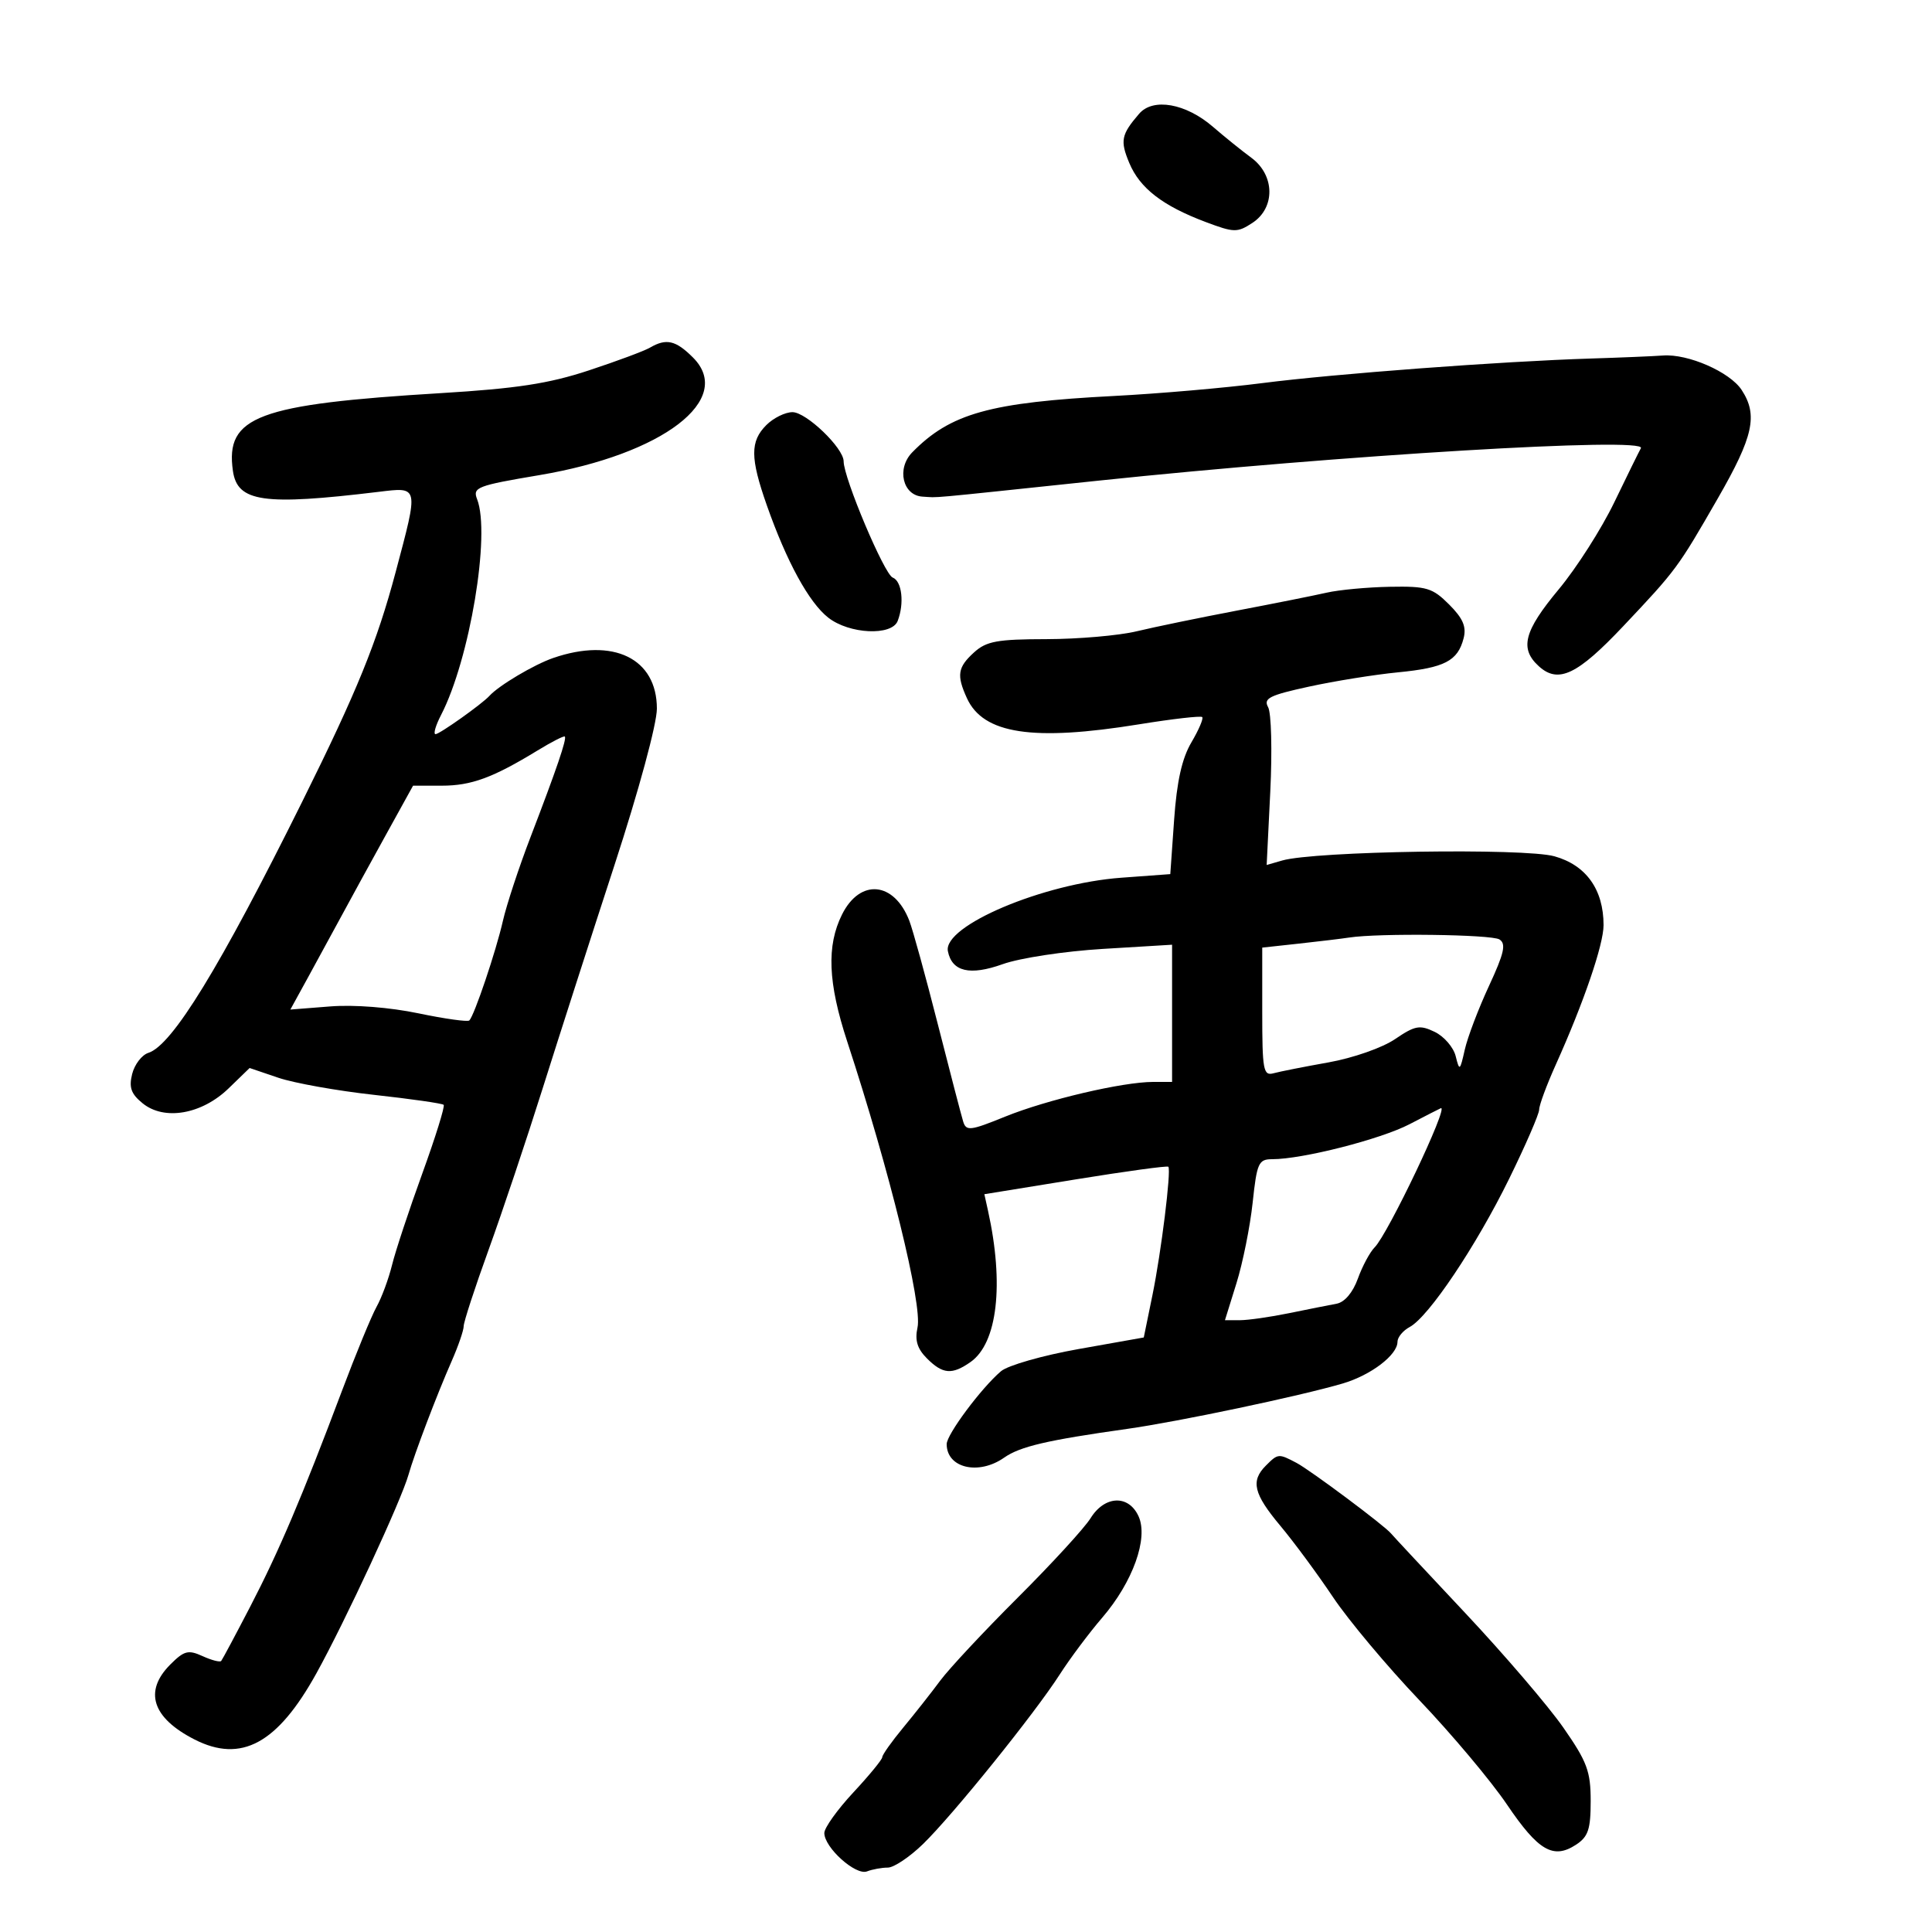 <svg xmlns="http://www.w3.org/2000/svg" width="300" height="300" viewBox="0 0 300 300" version="1.1">
	<path d="M 176.890 17.658 C 174.097 20.902, 173.908 21.844, 175.355 25.307 C 176.993 29.228, 180.537 31.965, 187.230 34.479 C 191.644 36.138, 192.128 36.146, 194.480 34.605 C 198.060 32.260, 197.968 27.186, 194.297 24.487 C 192.810 23.394, 190.136 21.238, 188.354 19.696 C 184.143 16.053, 179.052 15.148, 176.890 17.658 M 100.920 53.985 C 100.051 54.493, 95.776 56.085, 91.420 57.521 C 85.225 59.565, 80.233 60.331, 68.500 61.042 C 39.997 62.769, 34.955 64.653, 36.167 73.123 C 36.858 77.953, 40.893 78.534, 58.750 76.379 C 65.088 75.614, 65.028 75.336, 61.441 88.816 C 58.538 99.726, 55.446 107.326, 46.919 124.500 C 34.156 150.209, 26.743 162.312, 23.041 163.487 C 22.028 163.809, 20.895 165.284, 20.523 166.765 C 19.995 168.869, 20.352 169.867, 22.158 171.329 C 25.519 174.051, 31.337 173.035, 35.501 168.999 L 38.761 165.839 43.213 167.351 C 45.662 168.183, 52.351 169.378, 58.077 170.008 C 63.803 170.638, 68.669 171.336, 68.892 171.558 C 69.114 171.781, 67.619 176.583, 65.570 182.231 C 63.520 187.879, 61.409 194.263, 60.879 196.418 C 60.348 198.573, 59.266 201.498, 58.474 202.918 C 57.682 204.338, 55.258 210.225, 53.087 216 C 46.899 232.458, 43.326 240.862, 38.841 249.500 C 36.556 253.900, 34.535 257.686, 34.348 257.912 C 34.161 258.139, 32.861 257.802, 31.458 257.163 C 29.233 256.149, 28.595 256.314, 26.454 258.455 C 22.294 262.615, 23.624 266.747, 30.204 270.104 C 37.458 273.805, 43.084 270.755, 49.121 259.851 C 53.607 251.750, 62.303 233.002, 63.431 229 C 64.350 225.743, 67.817 216.618, 70.154 211.305 C 71.169 208.998, 72 206.578, 72 205.928 C 72 205.279, 73.732 199.966, 75.849 194.123 C 77.966 188.281, 81.754 176.975, 84.266 169 C 86.778 161.025, 91.796 145.423, 95.417 134.329 C 99.204 122.726, 102 112.407, 102 110.034 C 102 102.243, 95.251 98.947, 85.899 102.172 C 82.921 103.200, 77.450 106.449, 76 108.053 C 74.866 109.306, 68.260 114, 67.630 114 C 67.255 114, 67.641 112.661, 68.487 111.026 C 72.943 102.408, 76.198 82.927, 74.085 77.518 C 73.367 75.678, 74.062 75.409, 83.745 73.779 C 102.954 70.545, 114.103 62.012, 107.608 55.517 C 104.929 52.838, 103.457 52.501, 100.920 53.985 M 247 55.673 C 233.100 56.108, 207.247 58.043, 196 59.489 C 190.225 60.232, 179.875 61.130, 173 61.485 C 153.704 62.482, 147.580 64.192, 141.656 70.236 C 139.184 72.759, 140.167 76.954, 143.269 77.118 C 146.047 77.266, 142.602 77.579, 170.500 74.643 C 208.264 70.667, 255.804 67.819, 254.799 69.591 C 254.516 70.091, 252.655 73.875, 250.664 78 C 248.673 82.125, 244.796 88.200, 242.048 91.500 C 236.626 98.010, 235.927 100.719, 238.960 103.464 C 241.975 106.192, 244.926 104.789, 252.058 97.234 C 260.311 88.492, 260.516 88.214, 266.751 77.371 C 272.274 67.766, 273 64.456, 270.441 60.550 C 268.609 57.755, 262.119 54.914, 258.230 55.204 C 256.728 55.315, 251.675 55.527, 247 55.673 M 119 66 C 116.469 68.531, 116.482 71.096, 119.067 78.450 C 122.146 87.211, 125.607 93.546, 128.602 95.901 C 131.865 98.468, 138.485 98.785, 139.393 96.418 C 140.448 93.669, 140.052 90.234, 138.617 89.683 C 137.316 89.184, 131 74.220, 131 71.637 C 131 69.572, 125.204 64, 123.056 64 C 121.925 64, 120.100 64.900, 119 66 M 206 92.029 C 204.075 92.469, 197.775 93.727, 192 94.826 C 186.225 95.925, 179.250 97.365, 176.500 98.027 C 173.750 98.688, 167.450 99.236, 162.500 99.245 C 154.848 99.257, 153.163 99.566, 151.250 101.304 C 148.705 103.616, 148.514 104.839, 150.139 108.405 C 152.677 113.977, 160.379 115.147, 176.890 112.469 C 182.054 111.632, 186.460 111.127, 186.680 111.347 C 186.901 111.568, 186.144 113.336, 184.999 115.278 C 183.535 117.759, 182.739 121.321, 182.319 127.270 L 181.722 135.733 174.111 136.293 C 161.952 137.186, 146.413 143.769, 147.187 147.698 C 147.814 150.881, 150.598 151.539, 155.702 149.713 C 158.363 148.761, 165.289 147.707, 171.250 147.346 L 182 146.696 182 157.348 L 182 168 179.065 168 C 174.330 168, 162.535 170.767, 156.069 173.394 C 150.673 175.587, 150.029 175.663, 149.565 174.164 C 149.282 173.249, 147.504 166.425, 145.614 159 C 143.725 151.575, 141.736 144.357, 141.194 142.959 C 138.834 136.873, 133.555 136.389, 130.752 142 C 128.328 146.850, 128.562 152.602, 131.552 161.719 C 138.132 181.784, 143.248 202.593, 142.471 206.132 C 142.034 208.124, 142.433 209.433, 143.935 210.935 C 146.392 213.392, 147.825 213.511, 150.701 211.497 C 154.887 208.565, 155.943 199.396, 153.411 187.968 L 152.850 185.436 167.013 183.139 C 174.802 181.875, 181.286 180.990, 181.422 181.171 C 181.883 181.783, 180.312 194.459, 178.954 201.091 L 177.604 207.682 167.492 209.478 C 161.931 210.465, 156.507 212.014, 155.440 212.919 C 152.397 215.501, 147 222.740, 147 224.241 C 147 227.959, 151.948 229.126, 155.918 226.345 C 158.397 224.608, 162.565 223.634, 175 221.882 C 182.978 220.758, 201.850 216.783, 208.500 214.827 C 212.868 213.542, 217 210.398, 217 208.361 C 217 207.651, 217.854 206.613, 218.899 206.054 C 221.841 204.480, 229.216 193.484, 234.349 183.019 C 236.907 177.805, 239 172.980, 239 172.298 C 239 171.615, 240.170 168.457, 241.601 165.279 C 245.913 155.698, 249 146.677, 249 143.655 C 249 138.132, 246.297 134.343, 241.375 132.965 C 236.697 131.655, 204.139 132.158, 199.094 133.619 L 196.687 134.315 197.251 122.868 C 197.561 116.572, 197.409 110.695, 196.913 109.809 C 196.149 108.443, 197.112 107.958, 203.256 106.620 C 207.240 105.752, 213.448 104.755, 217.051 104.403 C 224.323 103.694, 226.359 102.641, 227.268 99.115 C 227.731 97.322, 227.172 96.018, 225.019 93.865 C 222.435 91.281, 221.534 91.011, 215.827 91.115 C 212.347 91.178, 207.925 91.590, 206 92.029 M 83.471 116.534 C 76.539 120.767, 73.184 122, 68.602 122 L 64.140 122 59.860 129.750 C 57.506 134.012, 54.437 139.617, 53.040 142.204 C 51.643 144.791, 49.282 149.125, 47.793 151.835 L 45.087 156.763 51.293 156.276 C 54.981 155.987, 60.529 156.421, 64.965 157.347 C 69.071 158.203, 72.632 158.702, 72.878 158.455 C 73.657 157.677, 77.024 147.689, 78.089 143 C 78.651 140.525, 80.578 134.675, 82.373 130 C 86.439 119.405, 88.041 114.708, 87.704 114.370 C 87.560 114.226, 85.655 115.200, 83.471 116.534 M 209.500 145.581 C 208.400 145.751, 204.912 146.172, 201.750 146.517 L 196 147.144 196 157.139 C 196 166.175, 196.168 167.089, 197.750 166.656 C 198.713 166.392, 202.555 165.633, 206.288 164.968 C 210.090 164.291, 214.631 162.704, 216.611 161.360 C 219.733 159.241, 220.454 159.109, 222.781 160.230 C 224.230 160.929, 225.696 162.625, 226.038 164 C 226.627 166.365, 226.704 166.311, 227.448 163 C 227.880 161.075, 229.570 156.625, 231.202 153.111 C 233.568 148.015, 233.899 146.551, 232.834 145.876 C 231.602 145.095, 214.081 144.874, 209.500 145.581 M 218.865 174.569 C 214.361 176.911, 202.238 180, 197.551 180 C 195.427 180, 195.172 180.566, 194.511 186.750 C 194.113 190.463, 192.983 196.088, 191.999 199.250 L 190.210 205 192.529 205 C 193.804 205, 197.244 204.508, 200.174 203.907 C 203.103 203.307, 206.416 202.647, 207.537 202.442 C 208.792 202.212, 210.062 200.717, 210.848 198.545 C 211.548 196.607, 212.721 194.422, 213.453 193.689 C 215.527 191.616, 225.030 171.644, 223.735 172.079 C 223.606 172.123, 221.414 173.243, 218.865 174.569 M 196.571 227.571 C 194.174 229.969, 194.649 231.952, 198.819 236.936 C 200.919 239.446, 204.595 244.425, 206.987 248 C 209.379 251.575, 215.423 258.787, 220.418 264.027 C 225.413 269.267, 231.525 276.547, 234 280.206 C 238.869 287.402, 241.197 288.756, 244.728 286.443 C 246.618 285.204, 247 284.062, 247 279.655 C 247 275.044, 246.448 273.563, 242.750 268.255 C 240.412 264.900, 233.550 256.886, 227.500 250.447 C 221.450 244.008, 216.275 238.461, 216 238.120 C 215.036 236.925, 203.478 228.292, 201.316 227.152 C 198.535 225.686, 198.450 225.693, 196.571 227.571 M 169.341 235.750 C 168.403 237.262, 163.330 242.795, 158.068 248.045 C 152.806 253.295, 147.375 259.109, 146 260.965 C 144.625 262.821, 142.037 266.106, 140.250 268.264 C 138.463 270.423, 137 272.485, 137 272.847 C 137 273.208, 134.975 275.679, 132.500 278.336 C 130.025 280.994, 128 283.826, 128 284.630 C 128 286.887, 132.867 291.265, 134.626 290.590 C 135.472 290.265, 136.927 290, 137.861 290 C 138.794 290, 141.250 288.357, 143.318 286.349 C 147.944 281.855, 160.649 266.098, 164.562 260 C 166.151 257.525, 169.115 253.563, 171.150 251.195 C 175.910 245.655, 178.348 238.857, 176.796 235.451 C 175.252 232.062, 171.535 232.211, 169.341 235.750" stroke="none" fill="black" fill-rule="evenodd"/>
</svg>